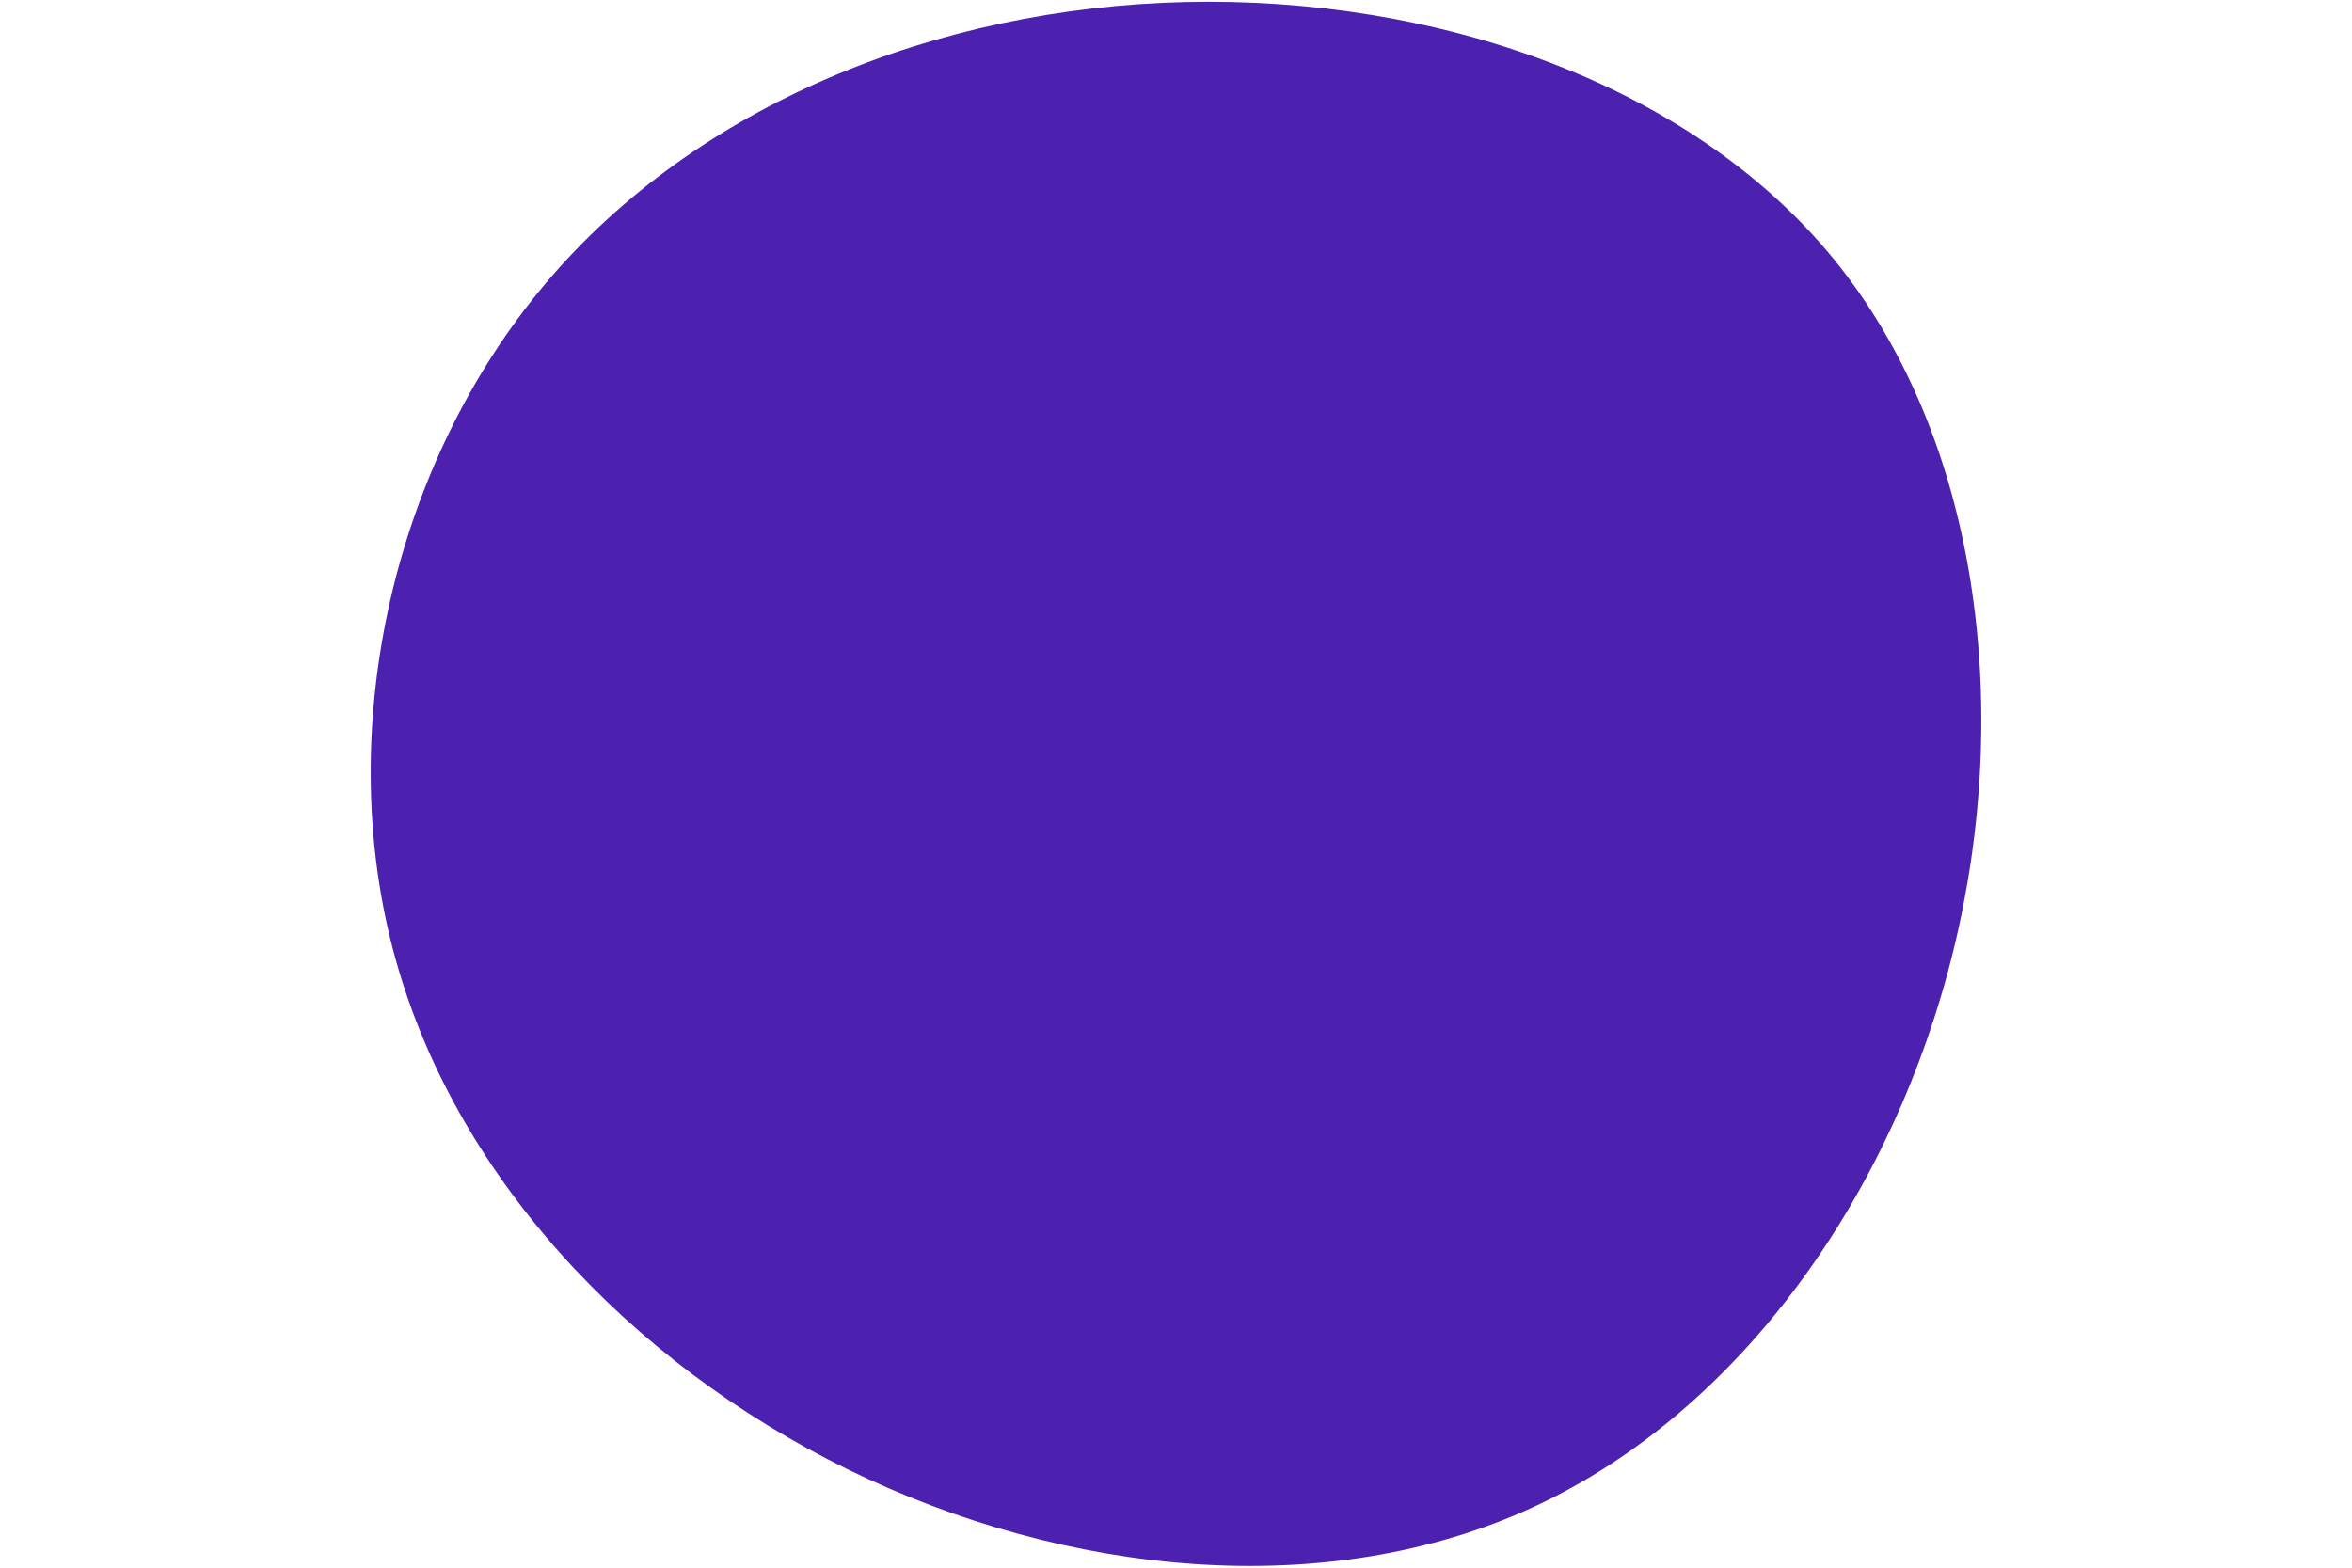 <svg id="visual" viewBox="0 0 900 600" width="900" height="600" xmlns="http://www.w3.org/2000/svg" xmlns:xlink="http://www.w3.org/1999/xlink" version="1.1"><g transform="translate(450.889 297.877)"><path d="M250.9 -198.6C306.3 -130.6 319.4 -27.3 296.6 65.8C273.8 159 215.2 242.1 136.1 278.8C57 315.4 -42.7 305.5 -126.5 264.5C-210.3 223.4 -278.2 151.2 -300.6 65.2C-323 -20.9 -299.9 -120.8 -242.2 -189.3C-184.5 -257.8 -92.3 -294.9 2.7 -297.1C97.7 -299.3 195.5 -266.5 250.9 -198.6" fill="#4c21af"></path></g></svg>